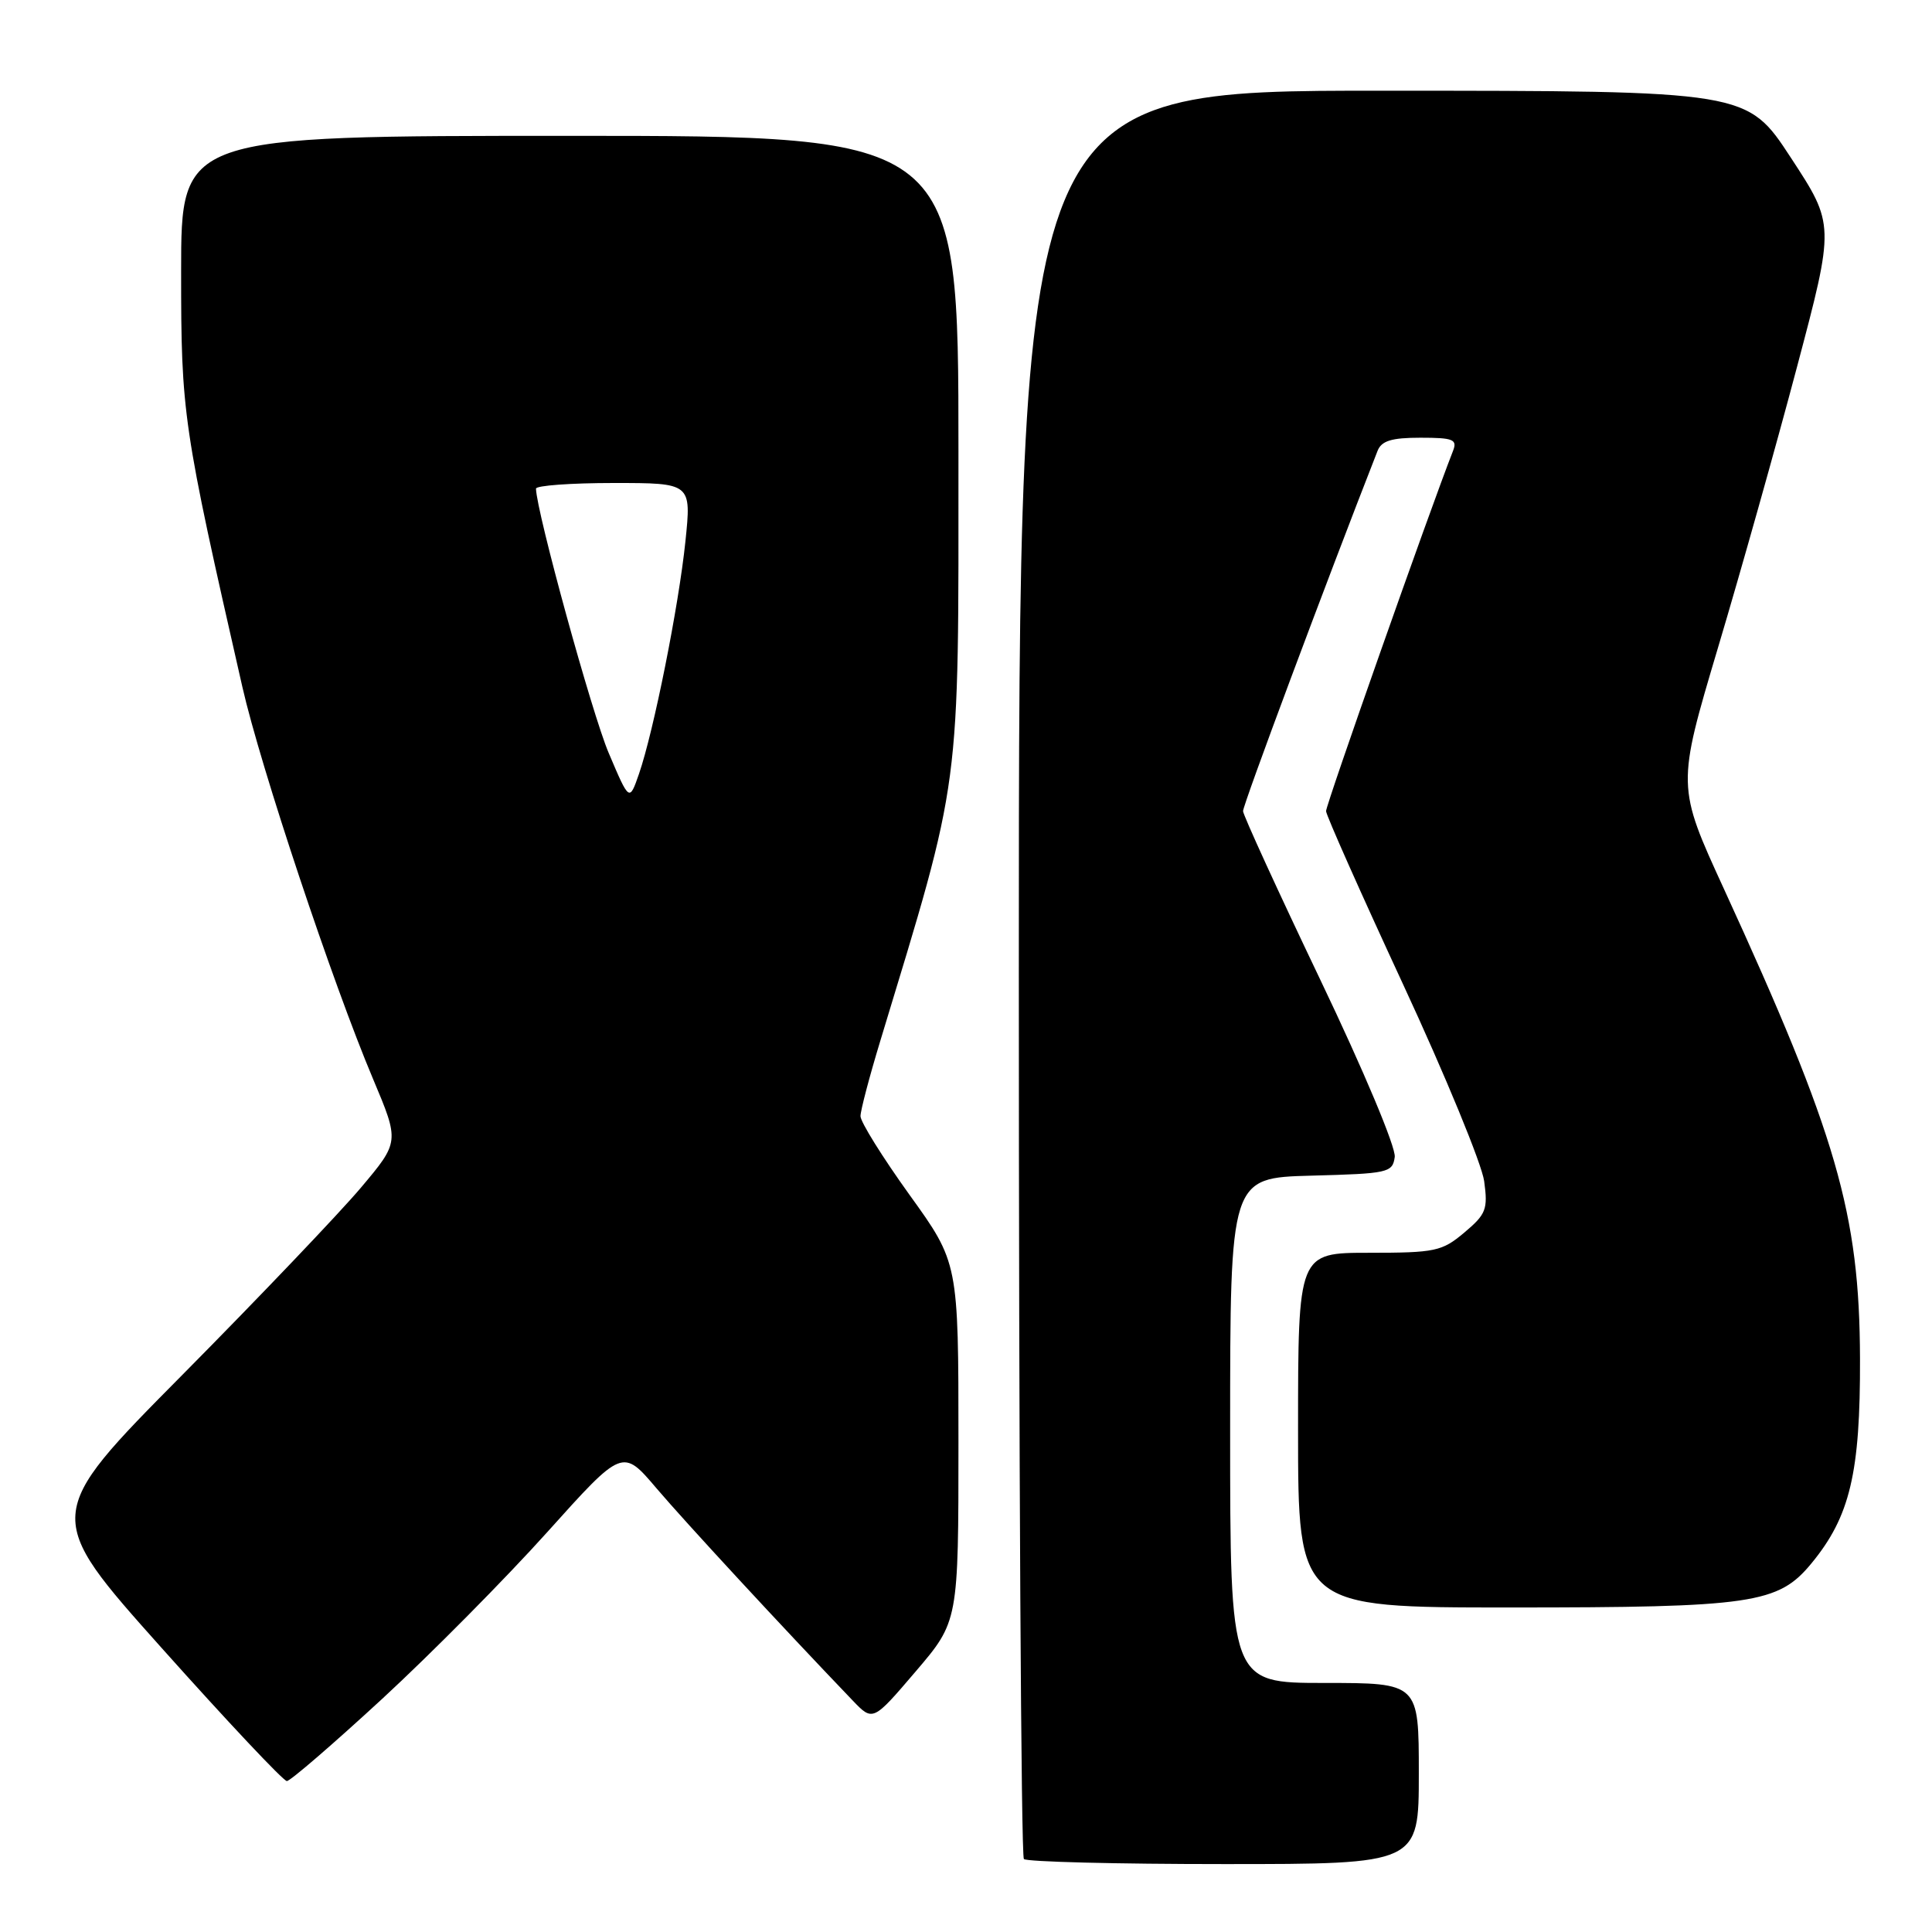 <?xml version="1.0" encoding="UTF-8" standalone="no"?>
<!DOCTYPE svg PUBLIC "-//W3C//DTD SVG 1.1//EN" "http://www.w3.org/Graphics/SVG/1.1/DTD/svg11.dtd" >
<svg xmlns="http://www.w3.org/2000/svg" xmlns:xlink="http://www.w3.org/1999/xlink" version="1.1" viewBox="0 0 256 256">
 <g >
 <path fill="currentColor"
d=" M 188.00 235.00 C 188.00 223.00 188.00 223.00 175.50 223.00 C 163.00 223.00 163.00 223.00 163.00 189.53 C 163.00 156.07 163.00 156.07 173.75 155.78 C 183.95 155.51 184.52 155.39 184.81 153.31 C 184.99 152.07 180.70 141.85 174.94 129.81 C 169.34 118.09 164.74 108.04 164.71 107.48 C 164.68 106.70 175.63 77.37 182.53 59.75 C 183.05 58.41 184.38 58.00 188.21 58.00 C 192.57 58.00 193.13 58.23 192.53 59.75 C 189.40 67.74 175.68 106.68 175.71 107.48 C 175.73 108.04 180.33 118.38 185.92 130.44 C 191.52 142.51 196.35 154.24 196.66 156.51 C 197.17 160.24 196.92 160.89 194.03 163.32 C 191.07 165.81 190.19 166.00 181.42 166.00 C 172.00 166.00 172.00 166.00 172.00 189.50 C 172.00 213.00 172.00 213.00 200.06 213.00 C 232.19 213.00 235.62 212.50 240.02 207.16 C 245.14 200.95 246.51 195.18 246.46 180.00 C 246.40 160.80 243.38 150.37 228.45 117.83 C 222.18 104.17 222.18 104.17 227.64 85.83 C 230.65 75.75 235.36 59.01 238.11 48.63 C 243.11 29.77 243.11 29.77 237.30 20.90 C 231.50 12.03 231.50 12.03 183.25 12.02 C 135.00 12.00 135.00 12.00 135.00 128.83 C 135.00 193.09 135.30 245.97 135.67 246.33 C 136.03 246.70 147.96 247.00 162.17 247.00 C 188.00 247.00 188.00 247.00 188.00 235.00 Z  M 50.67 225.08 C 57.18 219.07 67.00 209.15 72.50 203.03 C 82.49 191.91 82.49 191.91 86.99 197.21 C 90.83 201.72 103.52 215.45 112.97 225.31 C 115.66 228.12 115.66 228.12 121.33 221.48 C 127.00 214.84 127.00 214.84 127.00 191.08 C 127.00 167.32 127.00 167.32 120.50 158.30 C 116.93 153.33 114.01 148.65 114.02 147.89 C 114.03 147.12 115.20 142.68 116.62 138.00 C 127.46 102.27 127.00 105.70 127.00 59.84 C 127.00 18.00 127.00 18.00 75.50 18.00 C 24.00 18.00 24.00 18.00 24.00 35.96 C 24.00 54.91 24.20 56.27 32.11 91.00 C 34.53 101.64 44.09 130.32 49.44 142.99 C 52.94 151.30 52.94 151.30 47.80 157.40 C 44.97 160.75 34.35 171.89 24.19 182.15 C 5.72 200.79 5.72 200.79 21.45 218.40 C 30.10 228.08 37.55 236.00 38.01 236.00 C 38.46 236.00 44.16 231.08 50.67 225.08 Z  M 80.65 99.76 C 78.45 94.60 71.10 67.87 71.02 64.75 C 71.01 64.34 75.64 64.00 81.31 64.00 C 91.62 64.00 91.62 64.00 90.82 71.75 C 89.93 80.33 86.62 96.90 84.66 102.57 C 83.39 106.22 83.39 106.22 80.65 99.76 Z "/>
</g>
</svg>